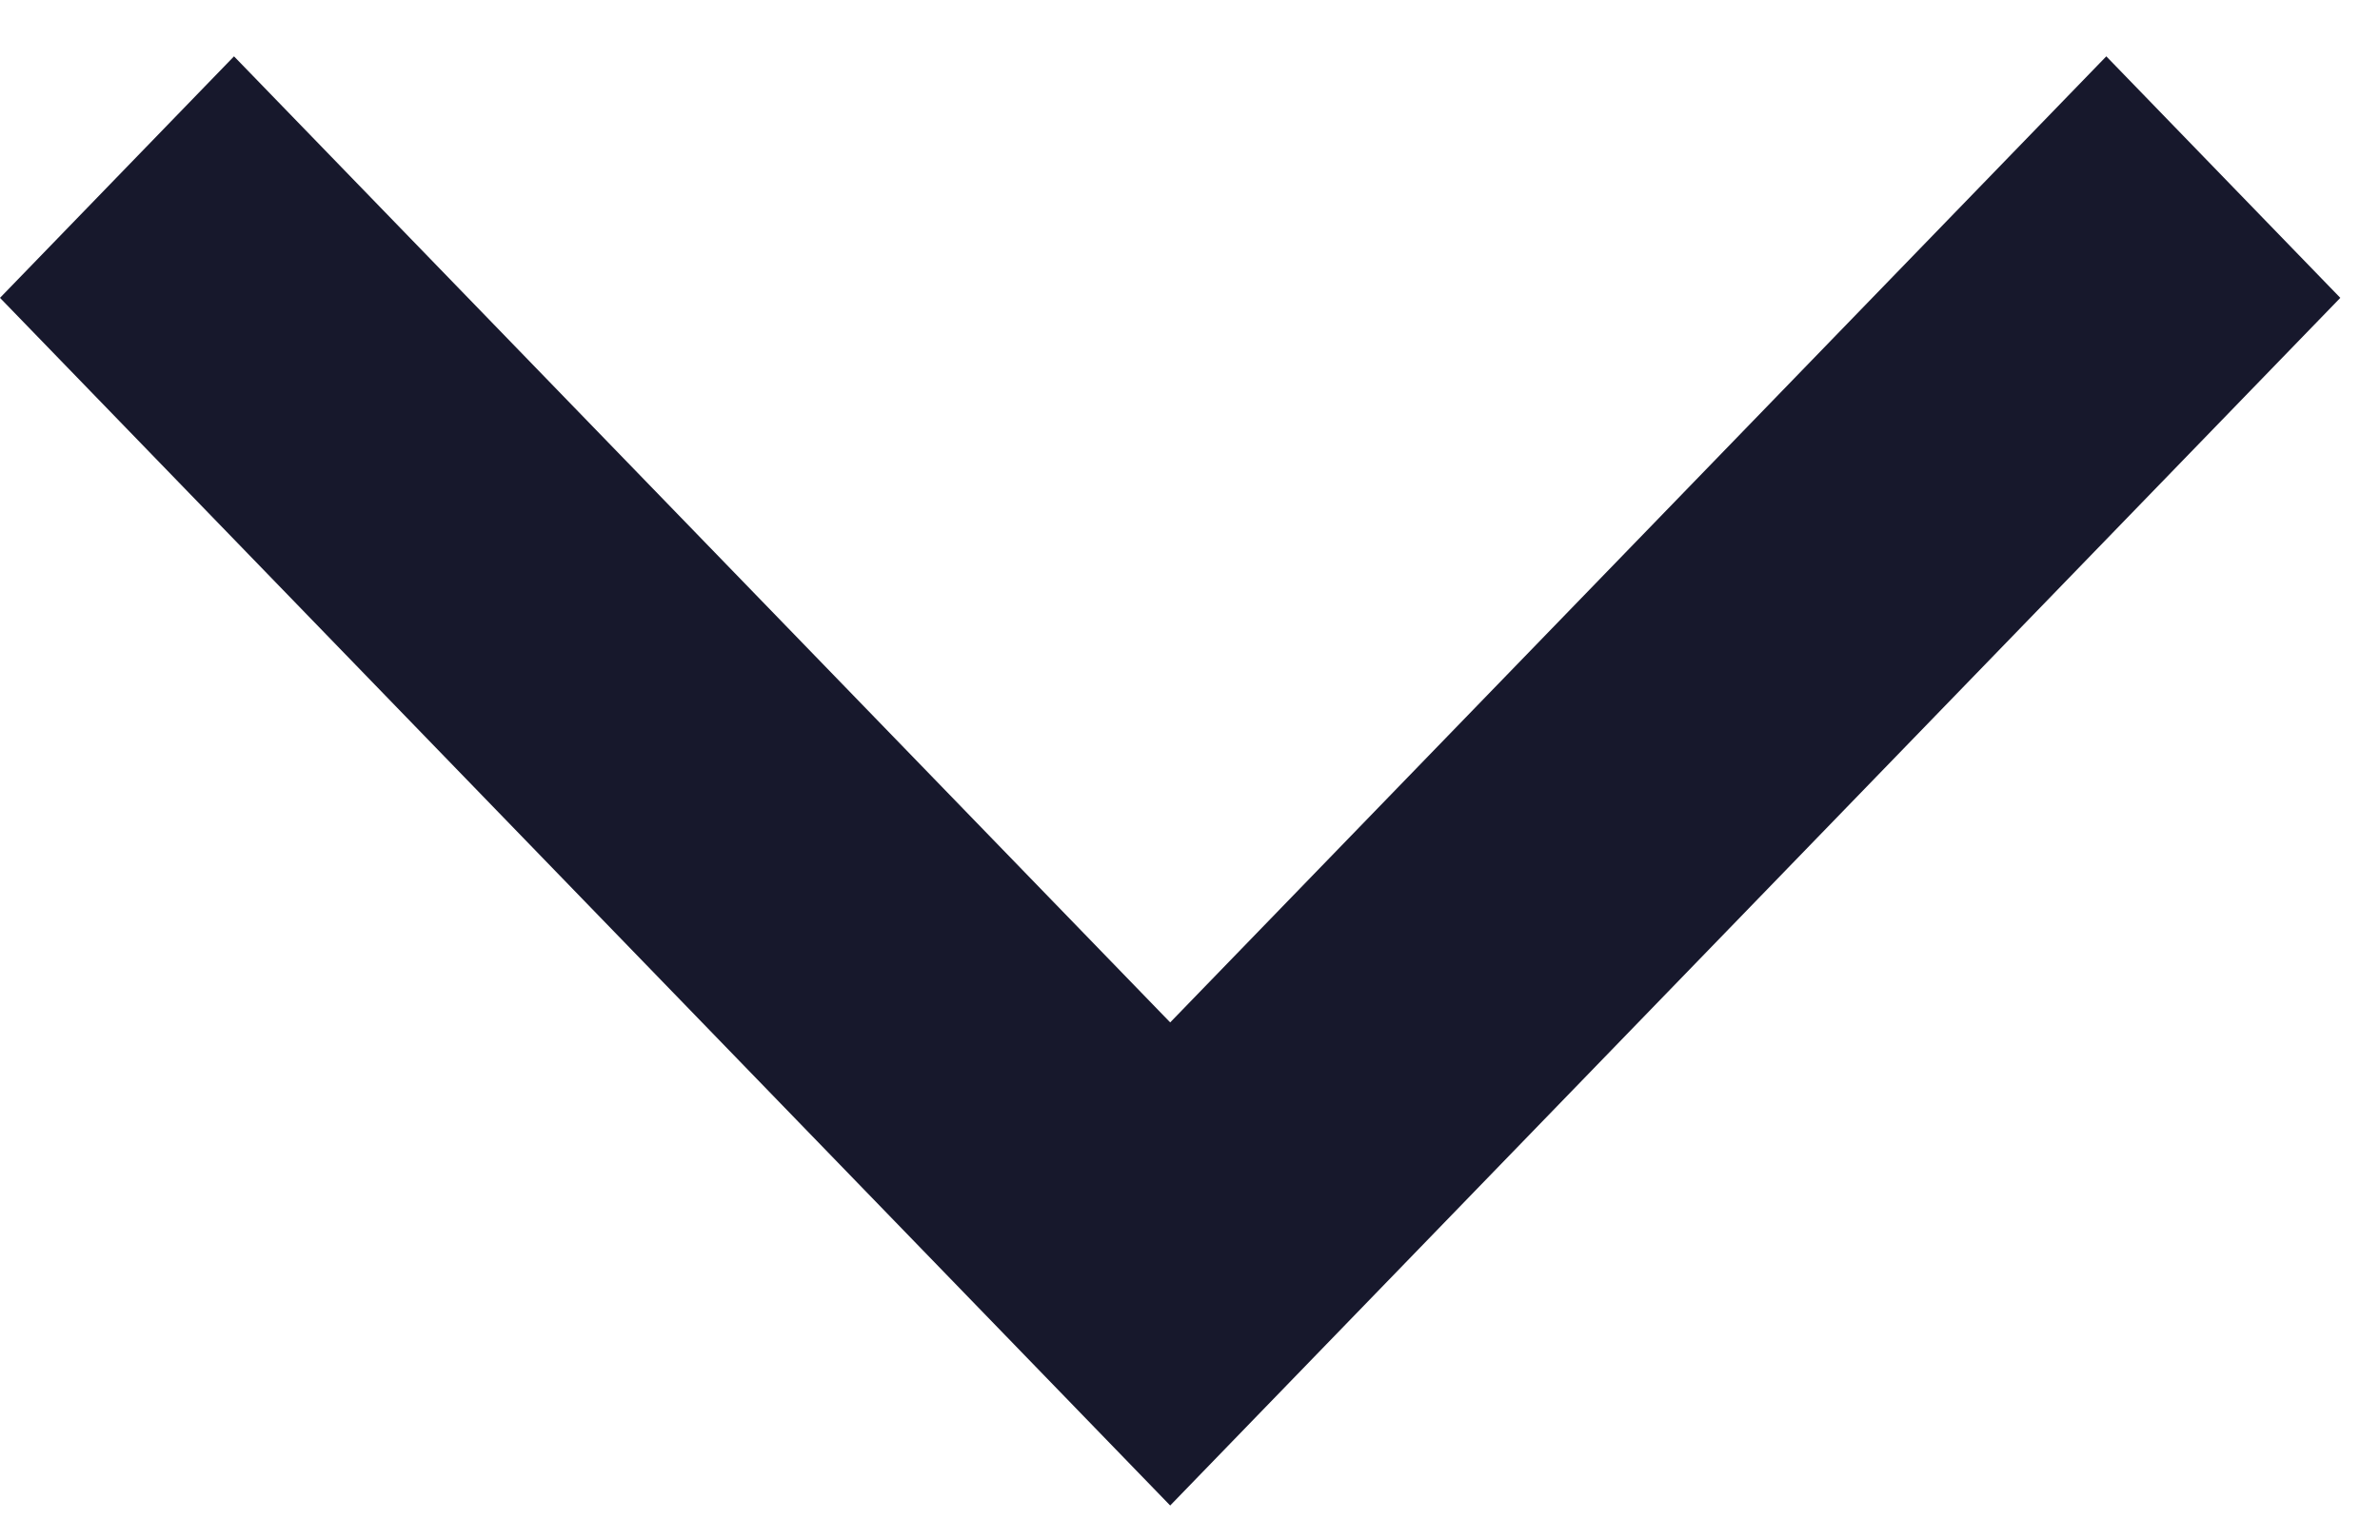 <svg width="34" height="22" viewBox="0 0 34 22" fill="none" xmlns="http://www.w3.org/2000/svg">
<path d="M3.343 0.805L-5.8283e-06 4.256L8.358 12.884L16.717 21.512L25.075 12.884L33.433 4.256L30.09 0.805L16.717 14.609L3.343 0.805Z" fill="#17182C"/>
</svg>
